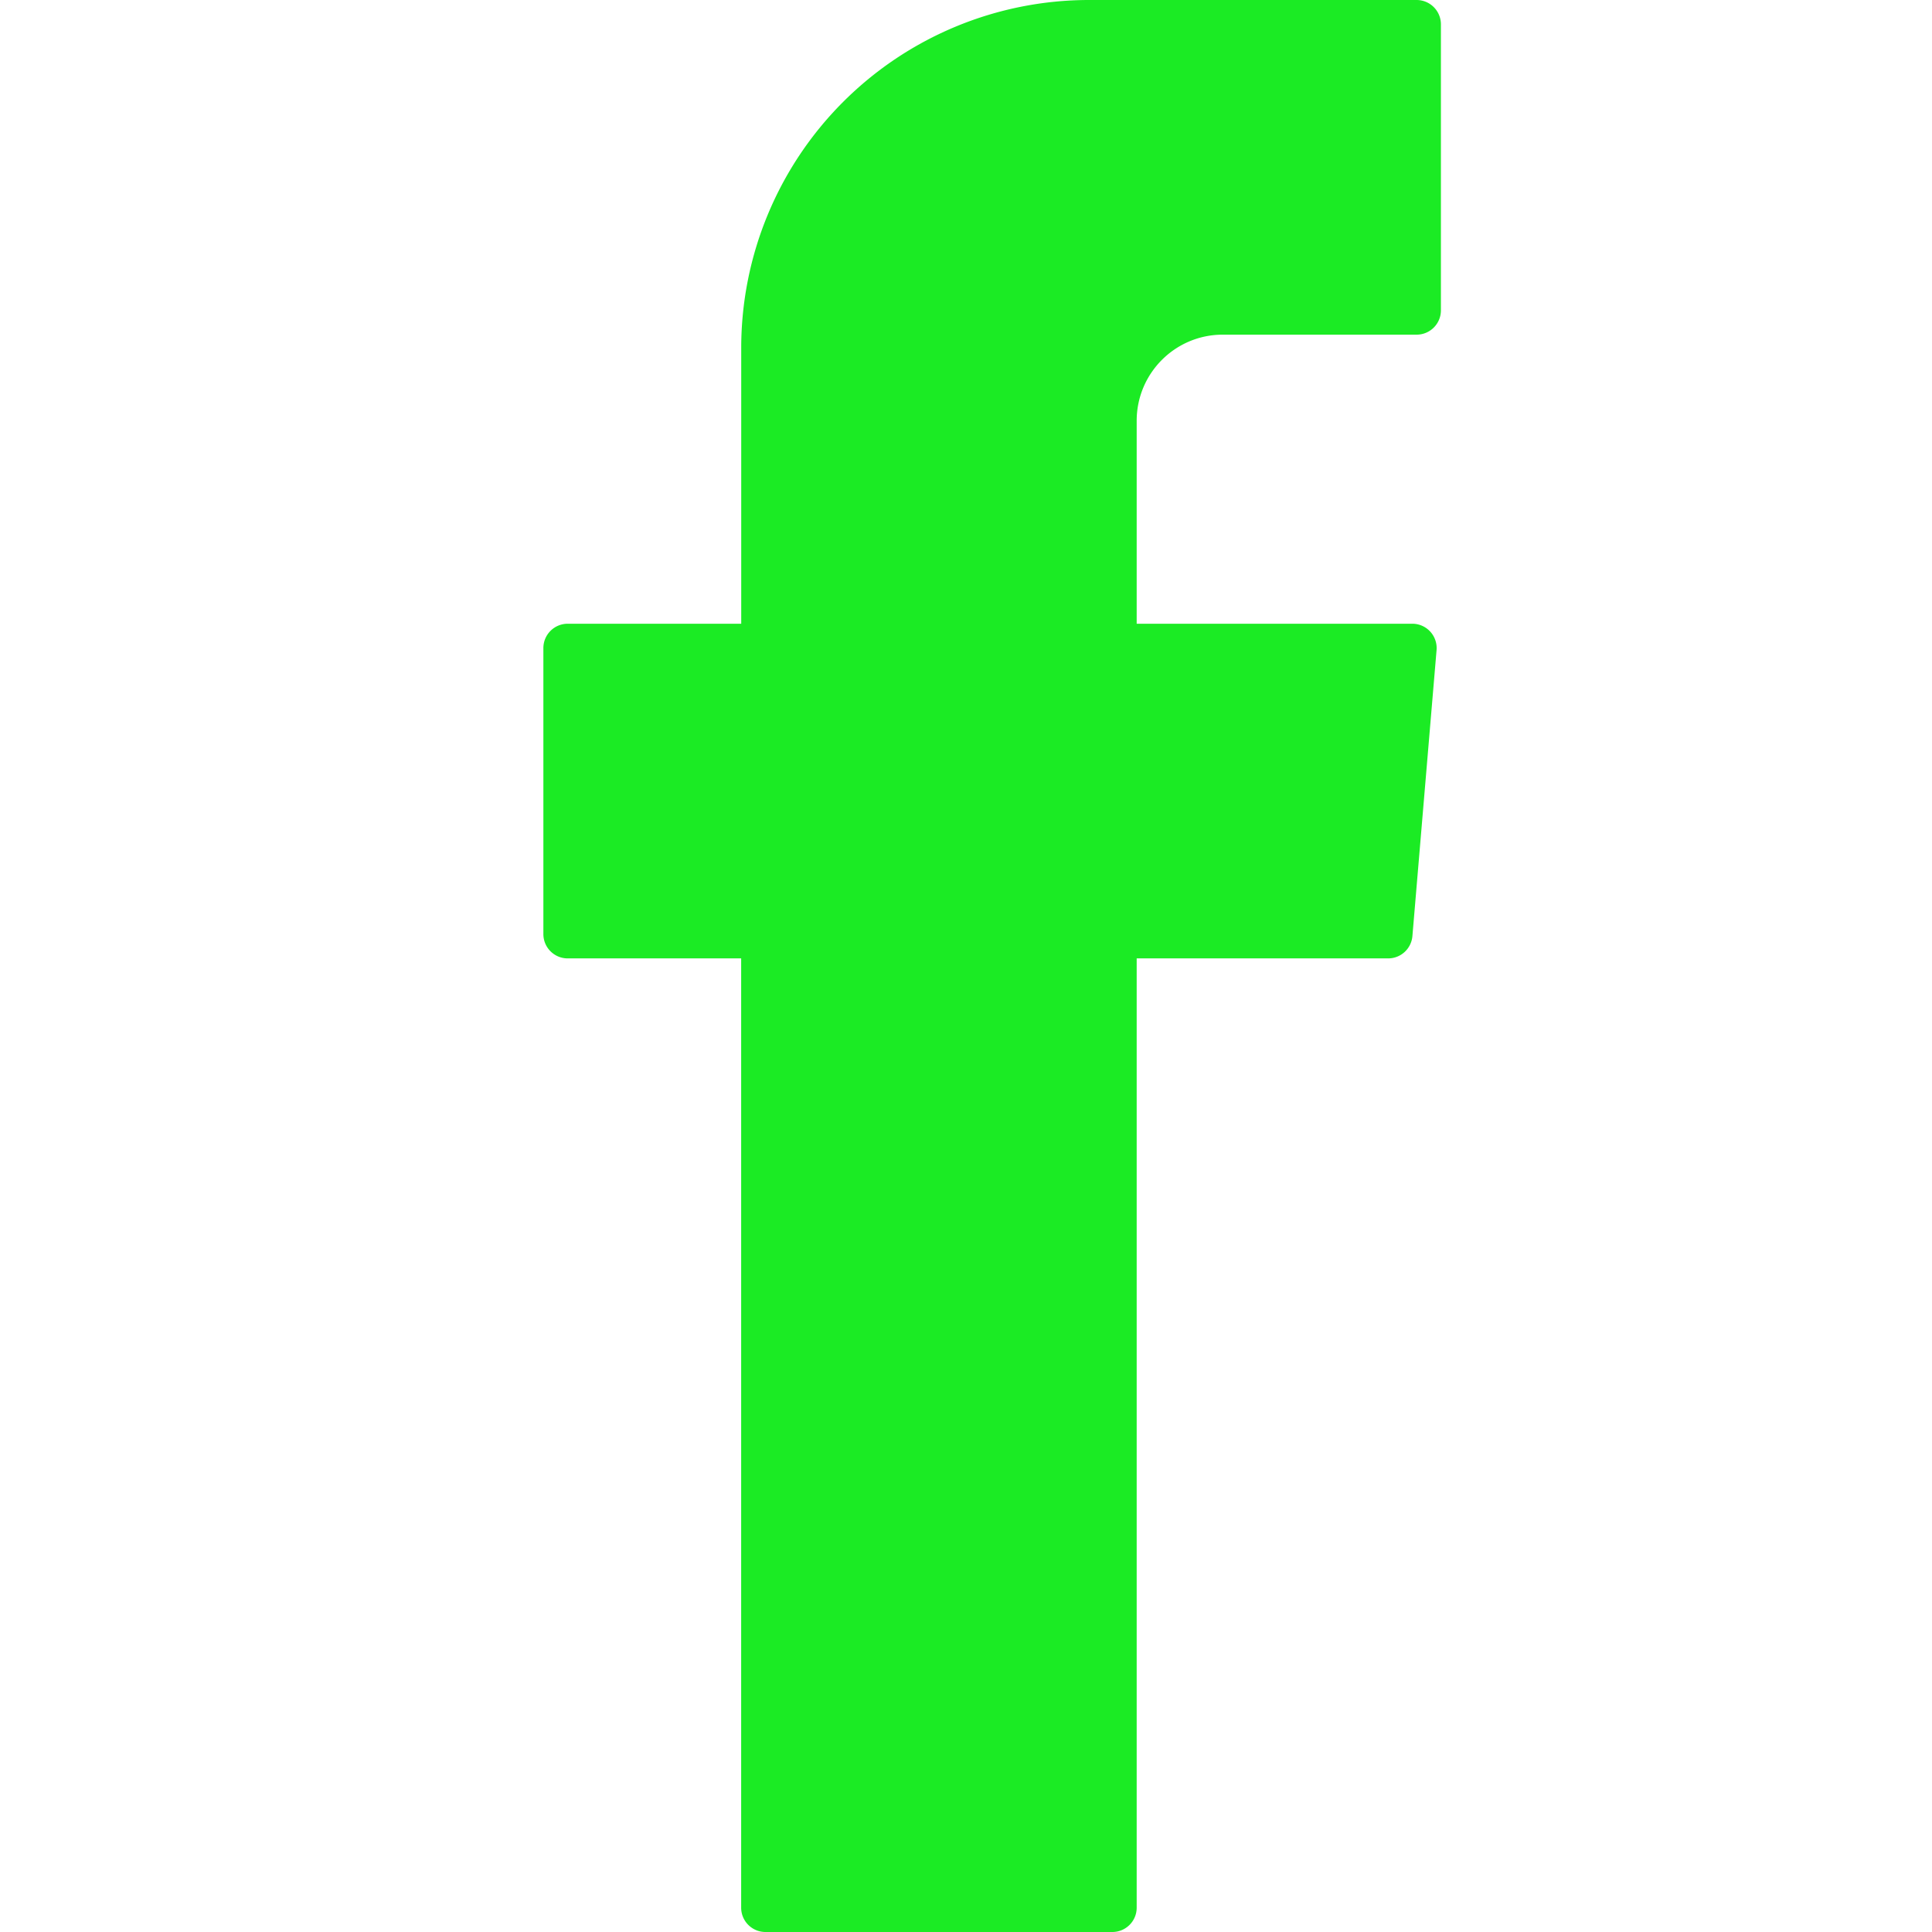 <?xml version="1.0" encoding="utf-8"?>
<svg width="32" height="32" fill="none" xmlns="http://www.w3.org/2000/svg"><path fill-rule="evenodd" clip-rule="evenodd" d="M12.276 31.597c0 .223.18.403.403.403h5.745c.223 0 .403-.18.403-.403V15.874h4.165c.21 0 .384-.16.402-.37l.4-4.736a.403.403 0 0 0-.401-.437h-4.566V6.97c0-.788.638-1.427 1.426-1.427h3.21c.223 0 .403-.18.403-.403V.403A.403.403 0 0 0 23.463 0H18.04a5.763 5.763 0 0 0-5.763 5.763v4.568H9.403a.403.403 0 0 0-.403.402v4.738c0 .223.18.403.403.403h2.873v15.723z" fill="#1BEB24"/></svg>